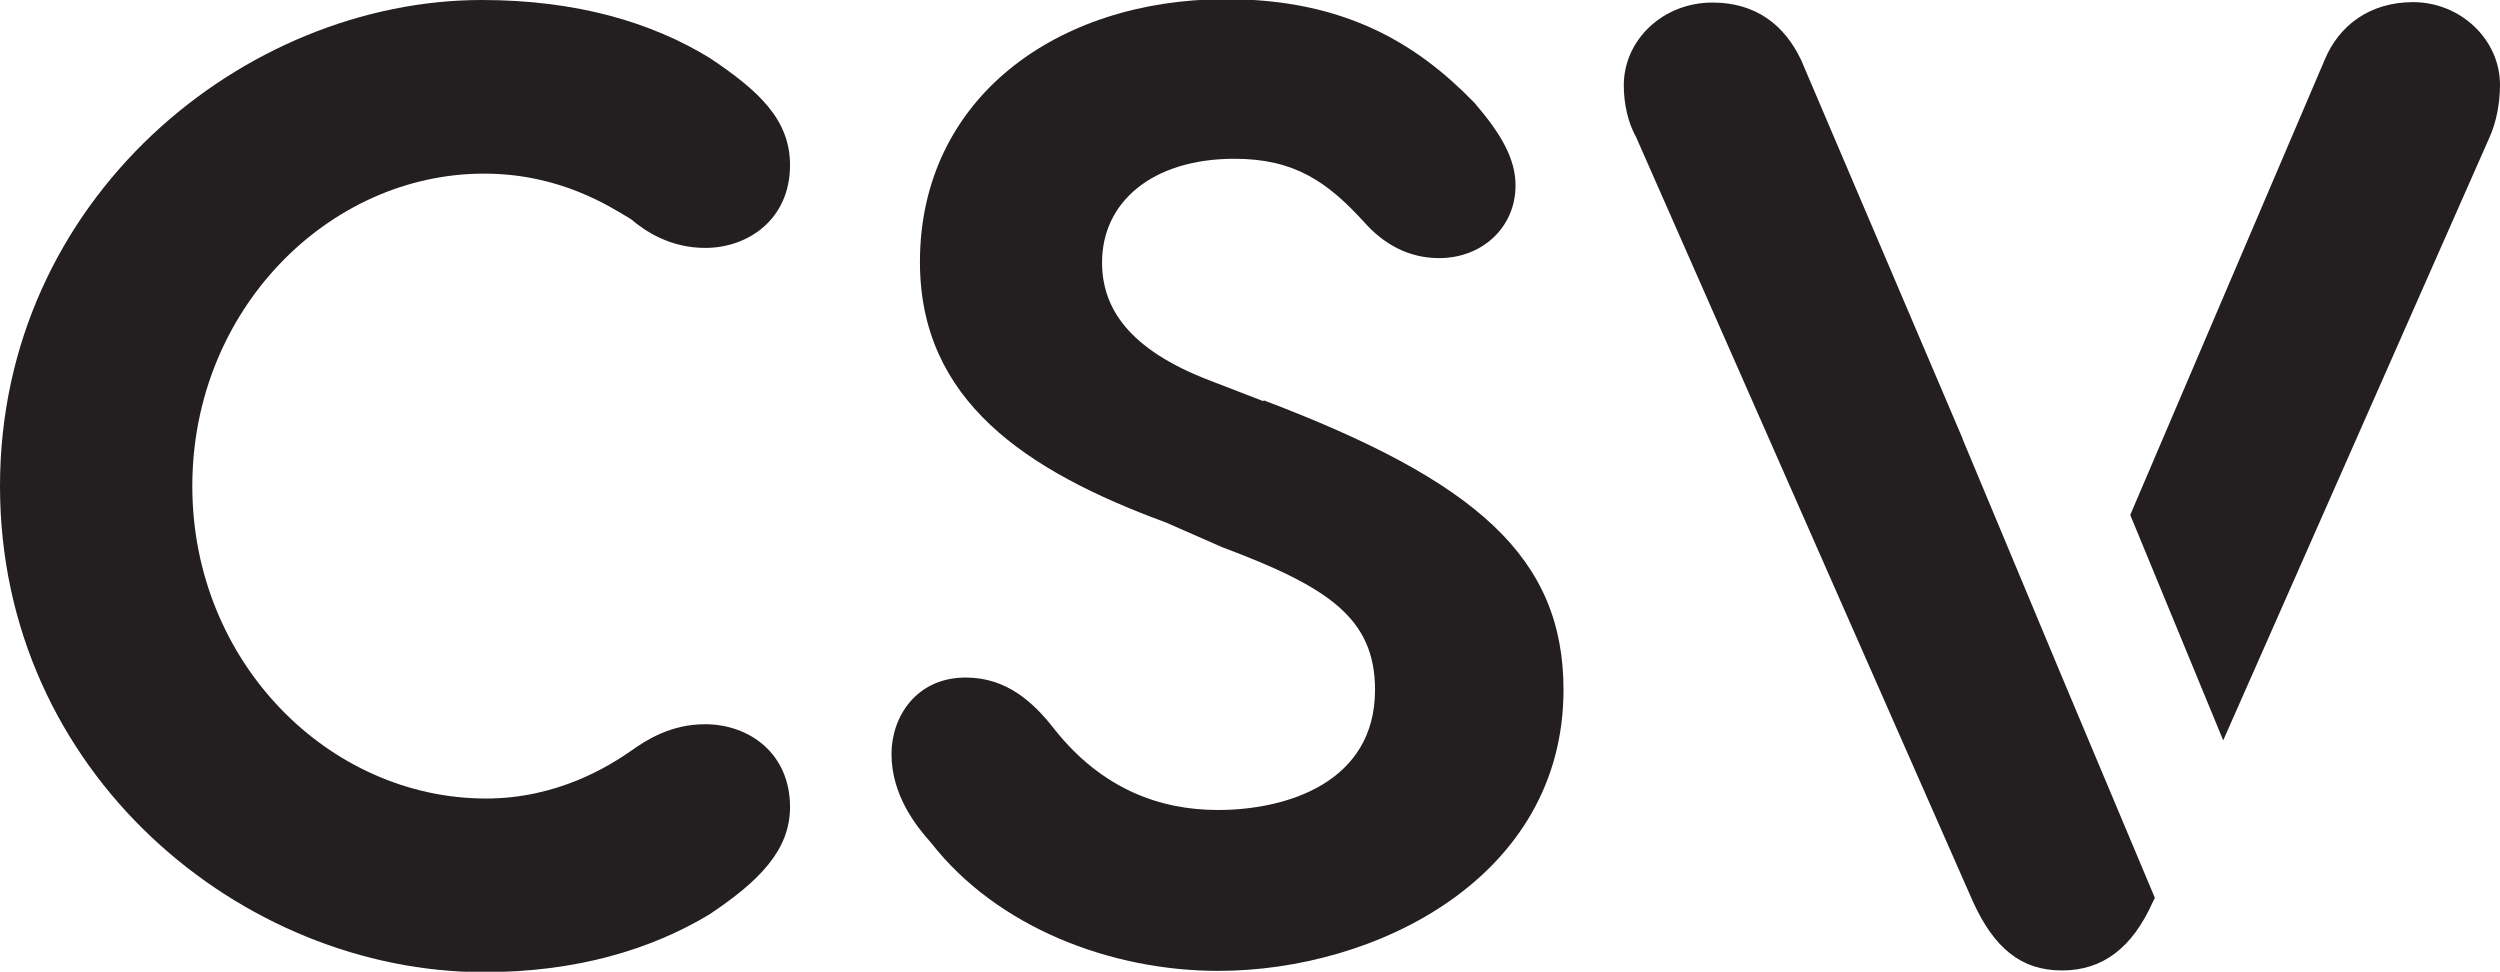 <?xml version="1.0" encoding="UTF-8"?><svg id="Layer_2" xmlns="http://www.w3.org/2000/svg" viewBox="0 0 58.89 22.89"><defs><style>.cls-1{fill:#231f20;}</style></defs><g id="Layer_1-2"><g><path class="cls-1" d="m11.4,4.09c1.8,0,2.97.78,3.46,1.07.34.29.93.68,1.75.68,1.02,0,2-.68,2-1.95,0-1.07-.73-1.75-1.9-2.53-1.36-.83-3.12-1.36-5.36-1.36C5.75,0,0,4.68,0,11.45s5.7,11.45,11.4,11.45c2.19,0,3.95-.54,5.31-1.36,1.17-.78,1.9-1.51,1.9-2.53,0-1.27-.97-1.95-2-1.95-.83,0-1.41.39-1.75.63-.49.34-1.71,1.12-3.41,1.12-3.7,0-6.92-3.21-6.92-7.36s3.21-7.36,6.87-7.36Z"/><path class="cls-1" d="m29.76,9.45l-1.27-.49c-1.9-.73-2.53-1.7-2.53-2.78,0-1.41,1.17-2.44,3.12-2.44,1.41,0,2.19.54,3.07,1.51.44.49,1.02.83,1.75.83,1.02,0,1.8-.73,1.8-1.71,0-.63-.34-1.22-.97-1.95-1.32-1.36-3.02-2.44-5.85-2.44-3.99,0-7.21,2.34-7.21,6.19,0,3.26,2.48,4.92,5.8,6.14l1.32.58c2.48.93,3.6,1.66,3.6,3.36,0,2.19-2.09,2.83-3.7,2.83-1.36,0-2.73-.49-3.85-1.9-.49-.63-1.12-1.22-2.09-1.22-1.17,0-1.75.93-1.75,1.8,0,.97.58,1.7.93,2.09,1.56,2,4.24,3.02,6.77,3.02,3.7,0,8.13-2.19,8.13-6.62,0-3.12-2.05-4.92-7.06-6.82Z"/><path class="cls-1" d="m56.85.05c-1.02,0-1.75.54-2.09,1.36l-4.58,10.72,2.19,5.31,6.28-14.22c.15-.34.24-.78.24-1.22,0-1.07-.93-1.95-2.05-1.95Z"/><path class="cls-1" d="m46.23,10.33l-3.8-8.91c-.39-.83-1.07-1.36-2.09-1.36-1.17,0-2.09.88-2.09,1.95,0,.44.1.88.29,1.22l7.94,18.02c.49,1.07,1.12,1.61,2.09,1.61s1.66-.54,2.14-1.61l.05-.1-2.19-5.21-2.34-5.6Z"/></g></g></svg>